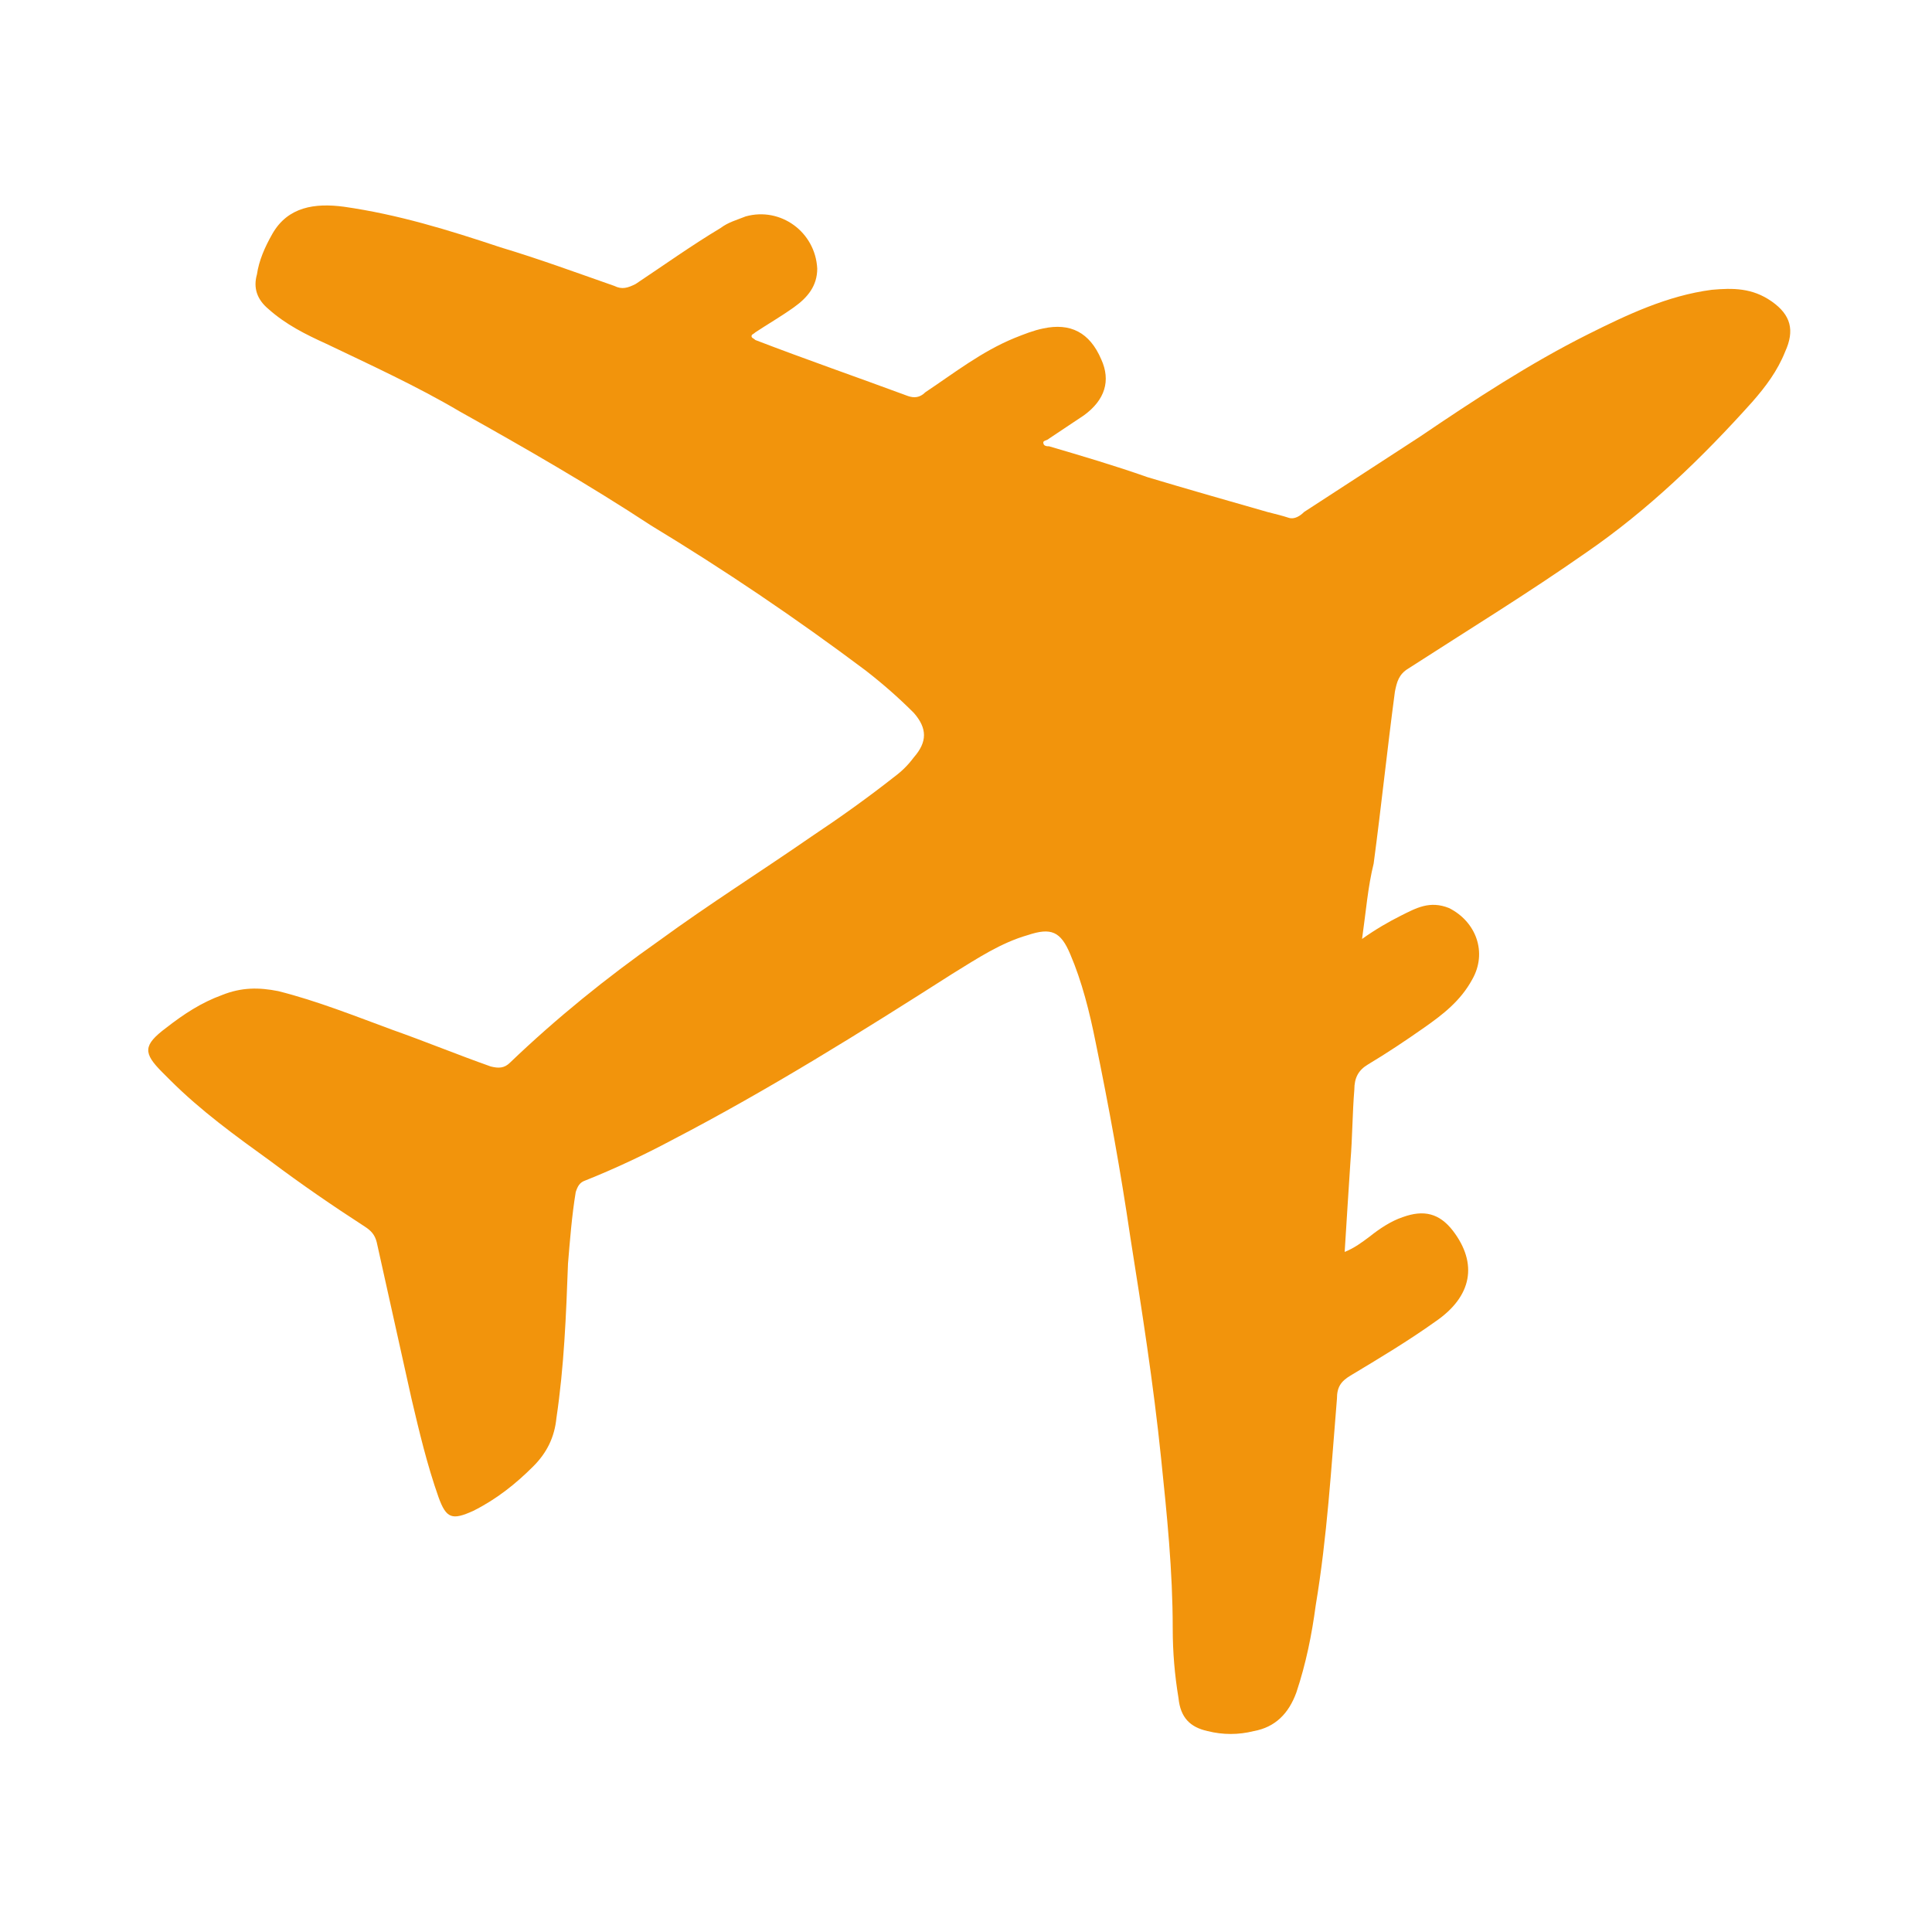 <?xml version="1.0" encoding="utf-8"?>
<!-- Generator: Adobe Illustrator 22.1.0, SVG Export Plug-In . SVG Version: 6.00 Build 0)  -->
<svg version="1.1" id="Layer_1" xmlns="http://www.w3.org/2000/svg" xmlns:xlink="http://www.w3.org/1999/xlink" x="0px"
	y="0px" viewBox="0 0 100 100" style="enable-background:new 0 0 100 100;" xml:space="preserve">
	<style type="text/css">
		.st0 {
			fill: #EDEDED;
		}

		.st1 {
			fill: #CECECE;
		}

		.st2 {
			fill: #FFFFFF;
		}

		.st3 {
			fill: #2E373D;
		}

		.st4 {
			fill: #E6E6E6;
		}

		.st5 {
			fill: #DD800C;
		}

		.st6 {
			fill: #F2940C;
		}

		.st7 {
			fill: #DEDEDE;
		}

		.st8 {
			fill: #D5D5D5;
		}

		.st9 {
			fill: #B4B4B4;
		}

		.st10 {
			fill: #A3A3A3;
		}

		.st11 {
			fill: #DCDCDC;
		}

		.st12 {
			fill: #CDCDCD;
		}

		.st13 {
			fill: none;
		}

		.st14 {
			fill: #EBBF00;
		}

		.st15 {
			fill: #EDF4FC;
		}

		.st16 {
			fill: #70D6F9;
		}

		.st17 {
			fill: #D1956D;
		}

		.st18 {
			fill: #F5C84C;
		}

		.st19 {
			fill: #F9D0B4;
		}

		.st20 {
			fill: #9BE5F9;
		}

		.st21 {
			fill: #754E34;
		}

		.st22 {
			fill: #87D147;
		}

		.st23 {
			fill: #FC657E;
		}

		.st24 {
			fill: #2051A0;
		}
	</style>
	<g>
		<path class="st6" d="M70.5,48.6c0.7-0.5,1.4-0.9,2-1.2c0.8-0.4,1.5-0.8,2.5-0.4c1.4,0.7,2,2.3,1.2,3.7c-0.6,1.1-1.5,1.8-2.5,2.5
		c-1,0.7-1.9,1.3-2.9,1.9c-0.5,0.3-0.7,0.7-0.7,1.3c-0.1,1.2-0.1,2.5-0.2,3.7c-0.1,1.5-0.2,3.1-0.3,4.7c0.5-0.2,0.9-0.5,1.3-0.8
		c0.5-0.4,1.1-0.8,1.7-1c1.1-0.4,1.9-0.2,2.6,0.7c1.3,1.7,1,3.4-0.9,4.7c-1.4,1-2.9,1.9-4.4,2.8c-0.5,0.3-0.7,0.6-0.7,1.2
		c-0.3,3.6-0.5,7.1-1.1,10.7c-0.2,1.5-0.5,3-1,4.5c-0.4,1.1-1.1,1.8-2.2,2c-0.8,0.2-1.6,0.2-2.4,0c-0.9-0.2-1.4-0.7-1.5-1.7
		c-0.2-1.2-0.3-2.4-0.3-3.6c0-3-0.3-5.9-0.6-8.8c-0.4-3.9-1-7.7-1.6-11.5c-0.5-3.4-1.1-6.7-1.8-10.1c-0.3-1.5-0.7-3.1-1.3-4.5
		c-0.5-1.2-1-1.4-2.2-1c-1.4,0.4-2.6,1.2-3.9,2c-4.7,3-9.5,6-14.5,8.6c-1.5,0.8-3,1.5-4.5,2.1c-0.3,0.1-0.4,0.3-0.5,0.6
		c-0.2,1.2-0.3,2.5-0.4,3.7c-0.1,2.7-0.2,5.3-0.6,8c-0.1,1-0.5,1.8-1.2,2.5c-0.9,0.9-1.9,1.7-3.1,2.3c-1.1,0.5-1.4,0.4-1.8-0.7
		c-0.6-1.7-1-3.4-1.4-5.1c-0.6-2.7-1.2-5.4-1.8-8.1c-0.1-0.4-0.3-0.6-0.6-0.8c-1.7-1.1-3.3-2.2-4.9-3.4c-1.8-1.3-3.6-2.6-5.2-4.2
		c-0.1-0.1-0.3-0.3-0.4-0.4c-1-1-1-1.4,0.2-2.3c0.9-0.7,1.8-1.3,2.9-1.7c1-0.4,1.9-0.4,2.9-0.2c2,0.5,4,1.3,5.9,2
		c1.7,0.6,3.4,1.3,5.1,1.9c0.4,0.1,0.7,0.1,1-0.2c2.4-2.3,5-4.4,7.7-6.3c2.6-1.9,5.3-3.6,7.9-5.4c1.5-1,2.9-2,4.3-3.1
		c0.4-0.3,0.7-0.6,1-1c0.7-0.8,0.7-1.5,0-2.3c-0.8-0.8-1.6-1.5-2.5-2.2c-3.6-2.7-7.3-5.2-11.1-7.5c-3.2-2.1-6.5-4-9.9-5.9
		c-2.2-1.3-4.6-2.4-6.9-3.5c-1.1-0.5-2.1-1-3-1.8c-0.6-0.5-0.8-1.1-0.6-1.8c0.1-0.7,0.4-1.4,0.8-2.1c0.8-1.4,2.2-1.6,3.7-1.4
		c2.8,0.4,5.4,1.2,8.1,2.1c2,0.6,3.9,1.3,5.9,2c0.4,0.2,0.7,0.1,1.1-0.1c1.5-1,2.9-2,4.4-2.9c0.4-0.3,0.8-0.4,1.3-0.6
		c1.8-0.5,3.6,0.8,3.7,2.7c0,0.9-0.5,1.5-1.2,2c-0.7,0.5-1.4,0.9-2,1.3c-0.1,0.1-0.2,0.1-0.2,0.2c0,0.1,0.1,0.1,0.2,0.2
		c2.6,1,5.2,1.9,7.9,2.9c0.3,0.1,0.6,0.1,0.9-0.2c1.5-1,2.9-2.1,4.6-2.8c0.5-0.2,1-0.4,1.5-0.5c1.4-0.3,2.4,0.2,3,1.6
		c0.5,1.1,0.2,2.1-0.9,2.9c-0.6,0.4-1.2,0.8-1.8,1.2c-0.1,0.1-0.3,0.1-0.3,0.2c0,0.2,0.2,0.2,0.3,0.2c1.7,0.5,3.4,1,5.1,1.6
		c2,0.6,4.1,1.2,6.2,1.8c0.4,0.1,0.8,0.2,1.1,0.3c0.3,0.1,0.6-0.1,0.8-0.3c2-1.3,4-2.6,6-3.9c2.8-1.9,5.7-3.8,8.7-5.3
		c2-1,4.1-2,6.4-2.3c1.1-0.1,2.1-0.1,3.1,0.6c1,0.7,1.2,1.5,0.7,2.6c-0.4,1-1,1.8-1.7,2.6c-2.6,2.9-5.4,5.6-8.6,7.8
		c-3,2.1-6.1,4-9.2,6c-0.5,0.3-0.6,0.7-0.7,1.2c-0.4,3-0.7,5.9-1.1,8.9C70.8,45.9,70.7,47.2,70.5,48.6z" />
	</g>
</svg>